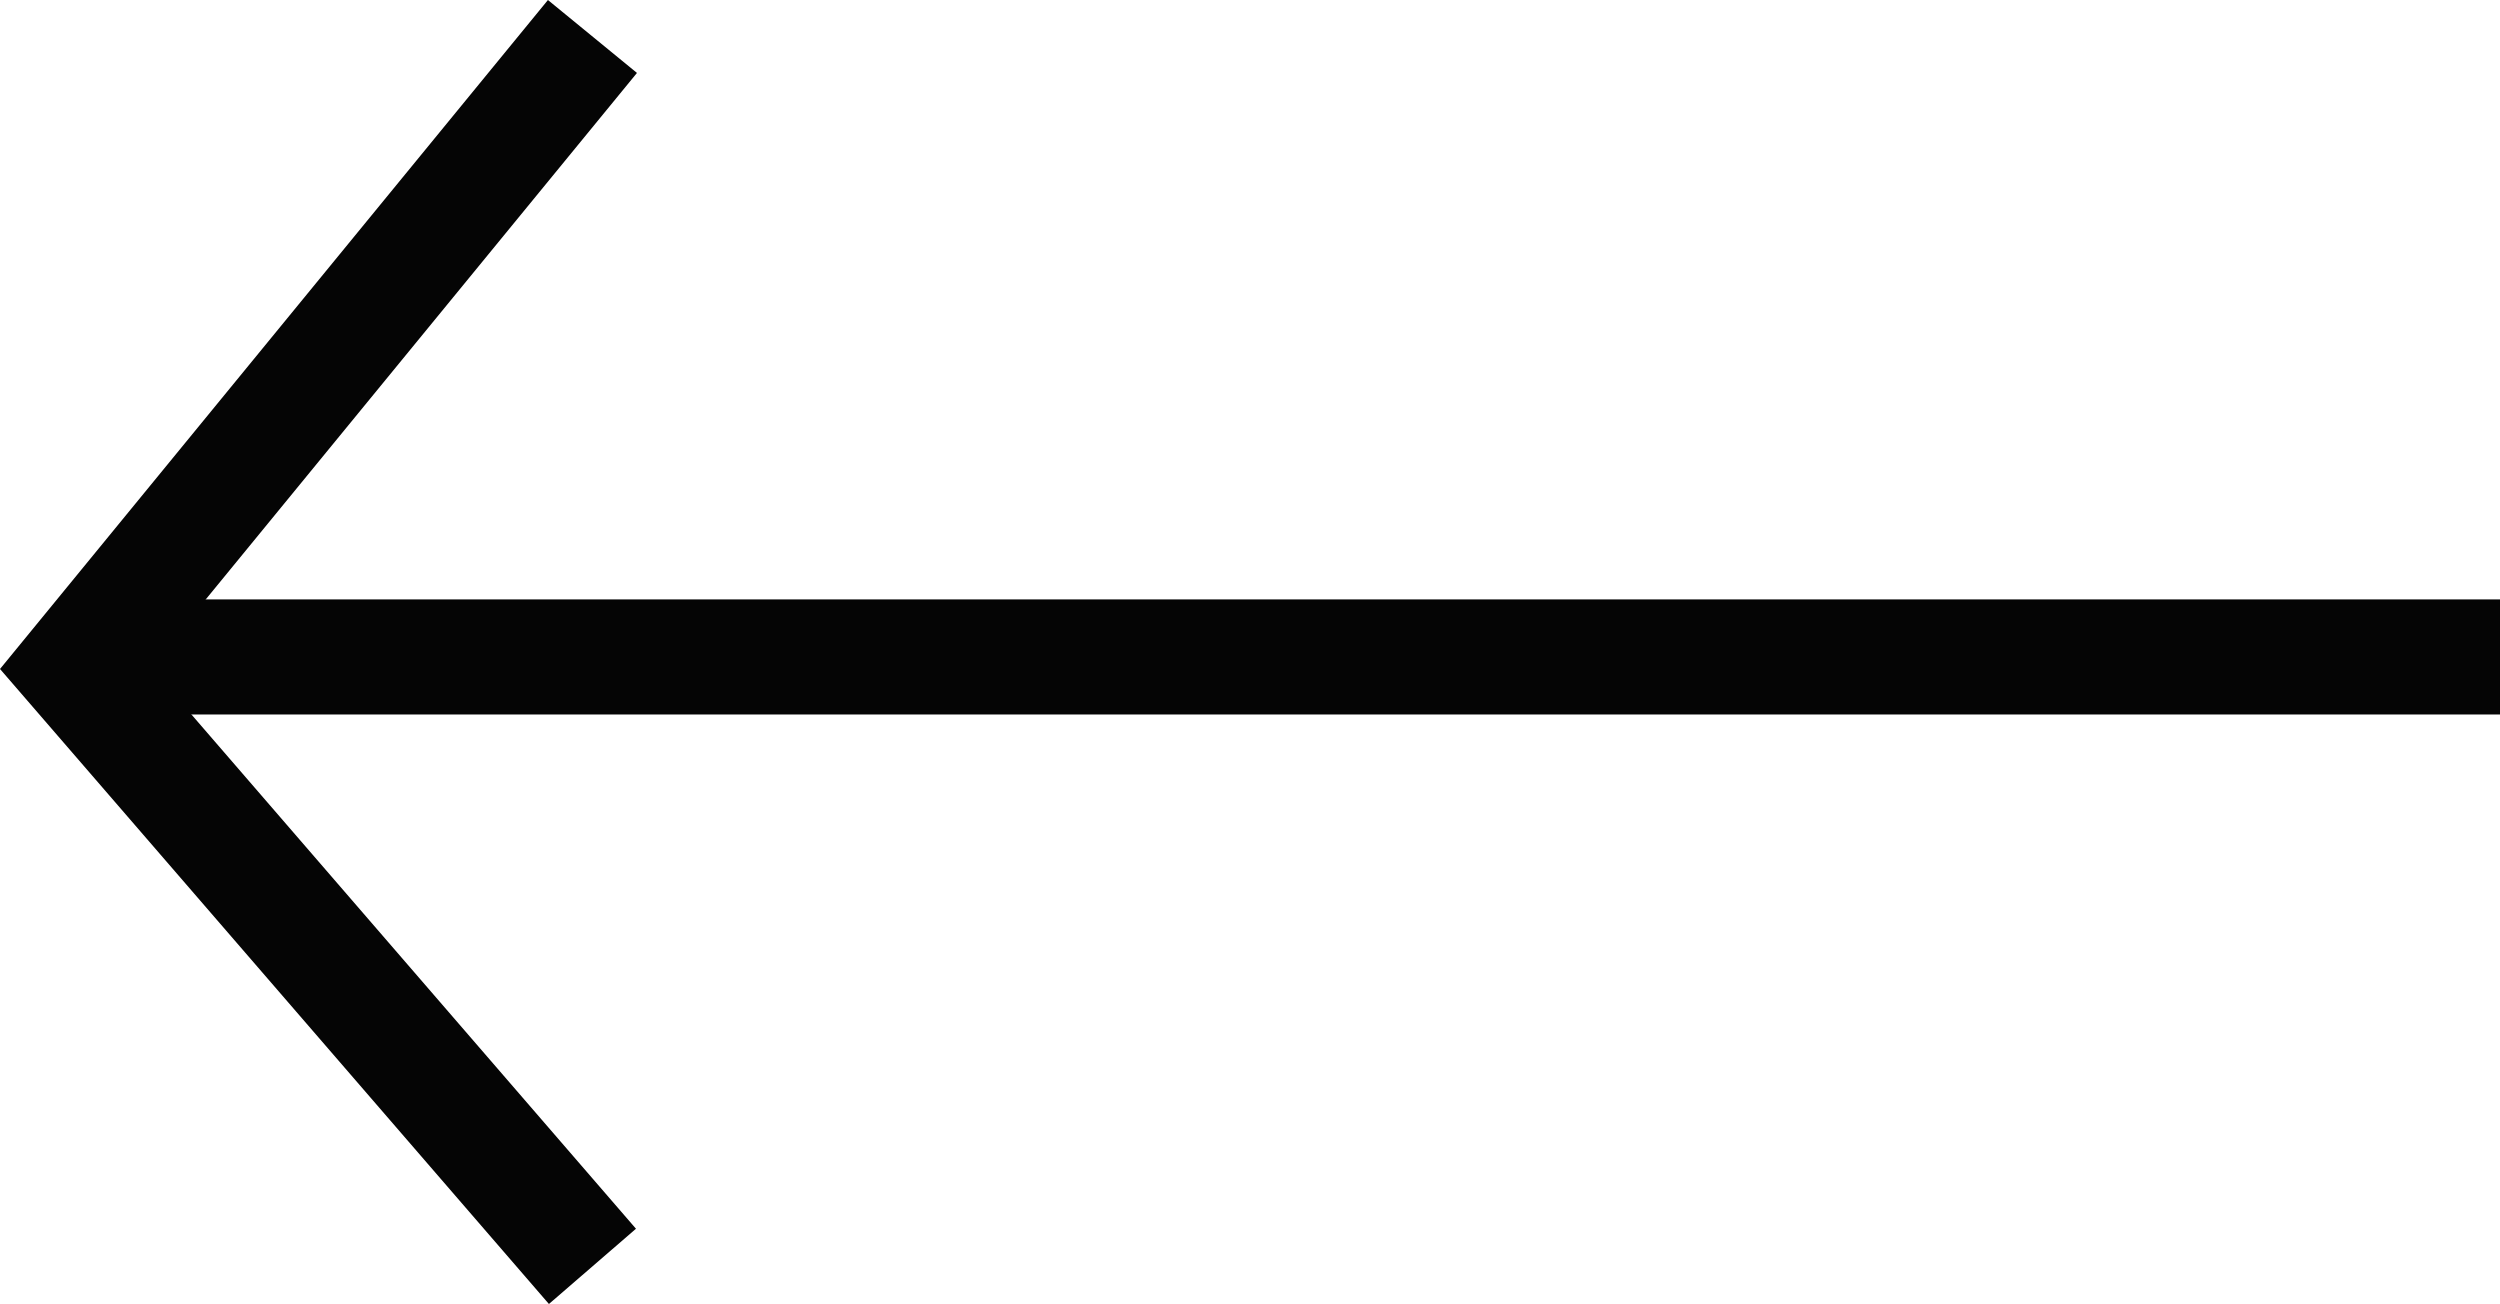 <svg xmlns="http://www.w3.org/2000/svg" width="43.451" height="22.662" viewBox="0 0 43.451 22.662">
  <g id="Group_100" data-name="Group 100" transform="translate(-388.693 -1951.366)">
    <path id="Path_72" data-name="Path 72" d="M0,0H42.145" transform="translate(390 1962.784)" fill="none" stroke="#050505" stroke-width="2"/>
    <path id="Path_73" data-name="Path 73" d="M8.99,0,0,10.976l8.99,10.4" transform="translate(390 1952)" fill="none" stroke="#050505" stroke-width="2"/>
  </g>
</svg>
